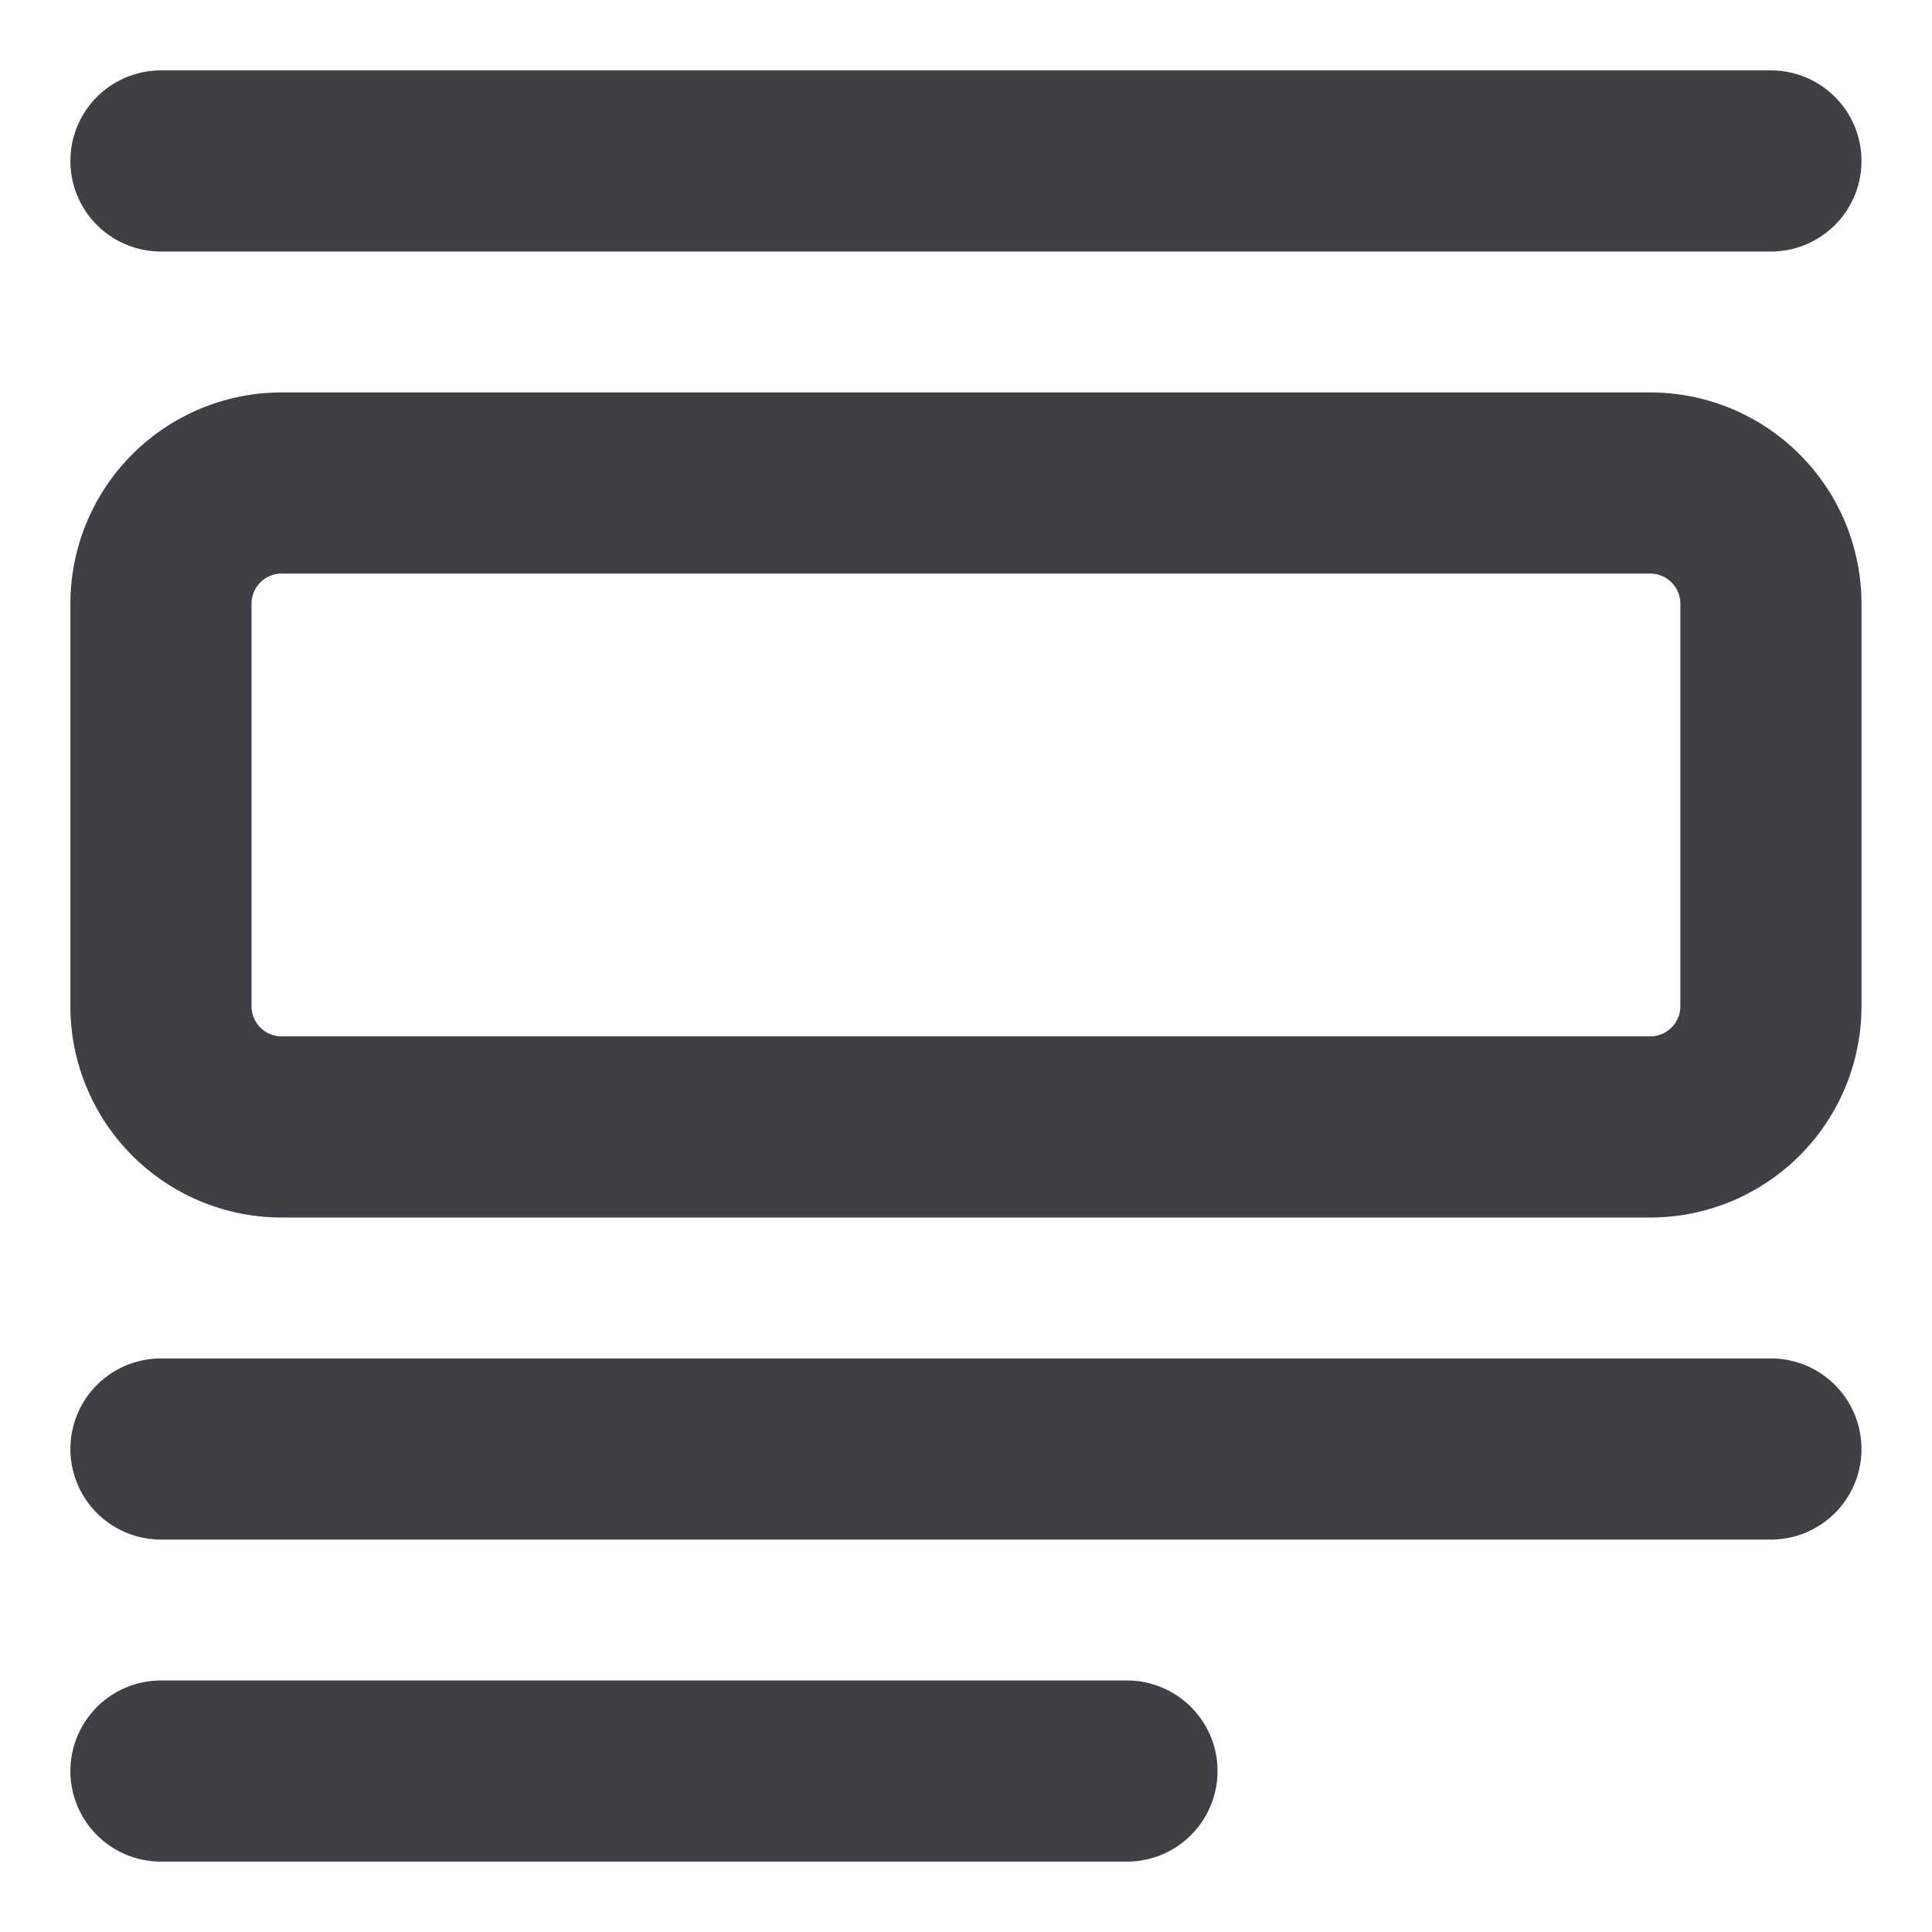 <svg xmlns="http://www.w3.org/2000/svg" width="16" height="16" fill="none" viewBox="0 0 16 16">
  <path stroke="#3F3F46" stroke-linecap="round" stroke-linejoin="round" stroke-width="1.5"
    d="M14.666 12H1.333M14.666 1.333H1.333M2.333 9.333h11.333a1 1 0 0 0 1-1V5a1 1 0 0 0-1-1H2.333a1 1 0 0 0-1 1v3.333a1 1 0 0 0 1 1ZM9.333 14.667h-8" />
</svg>